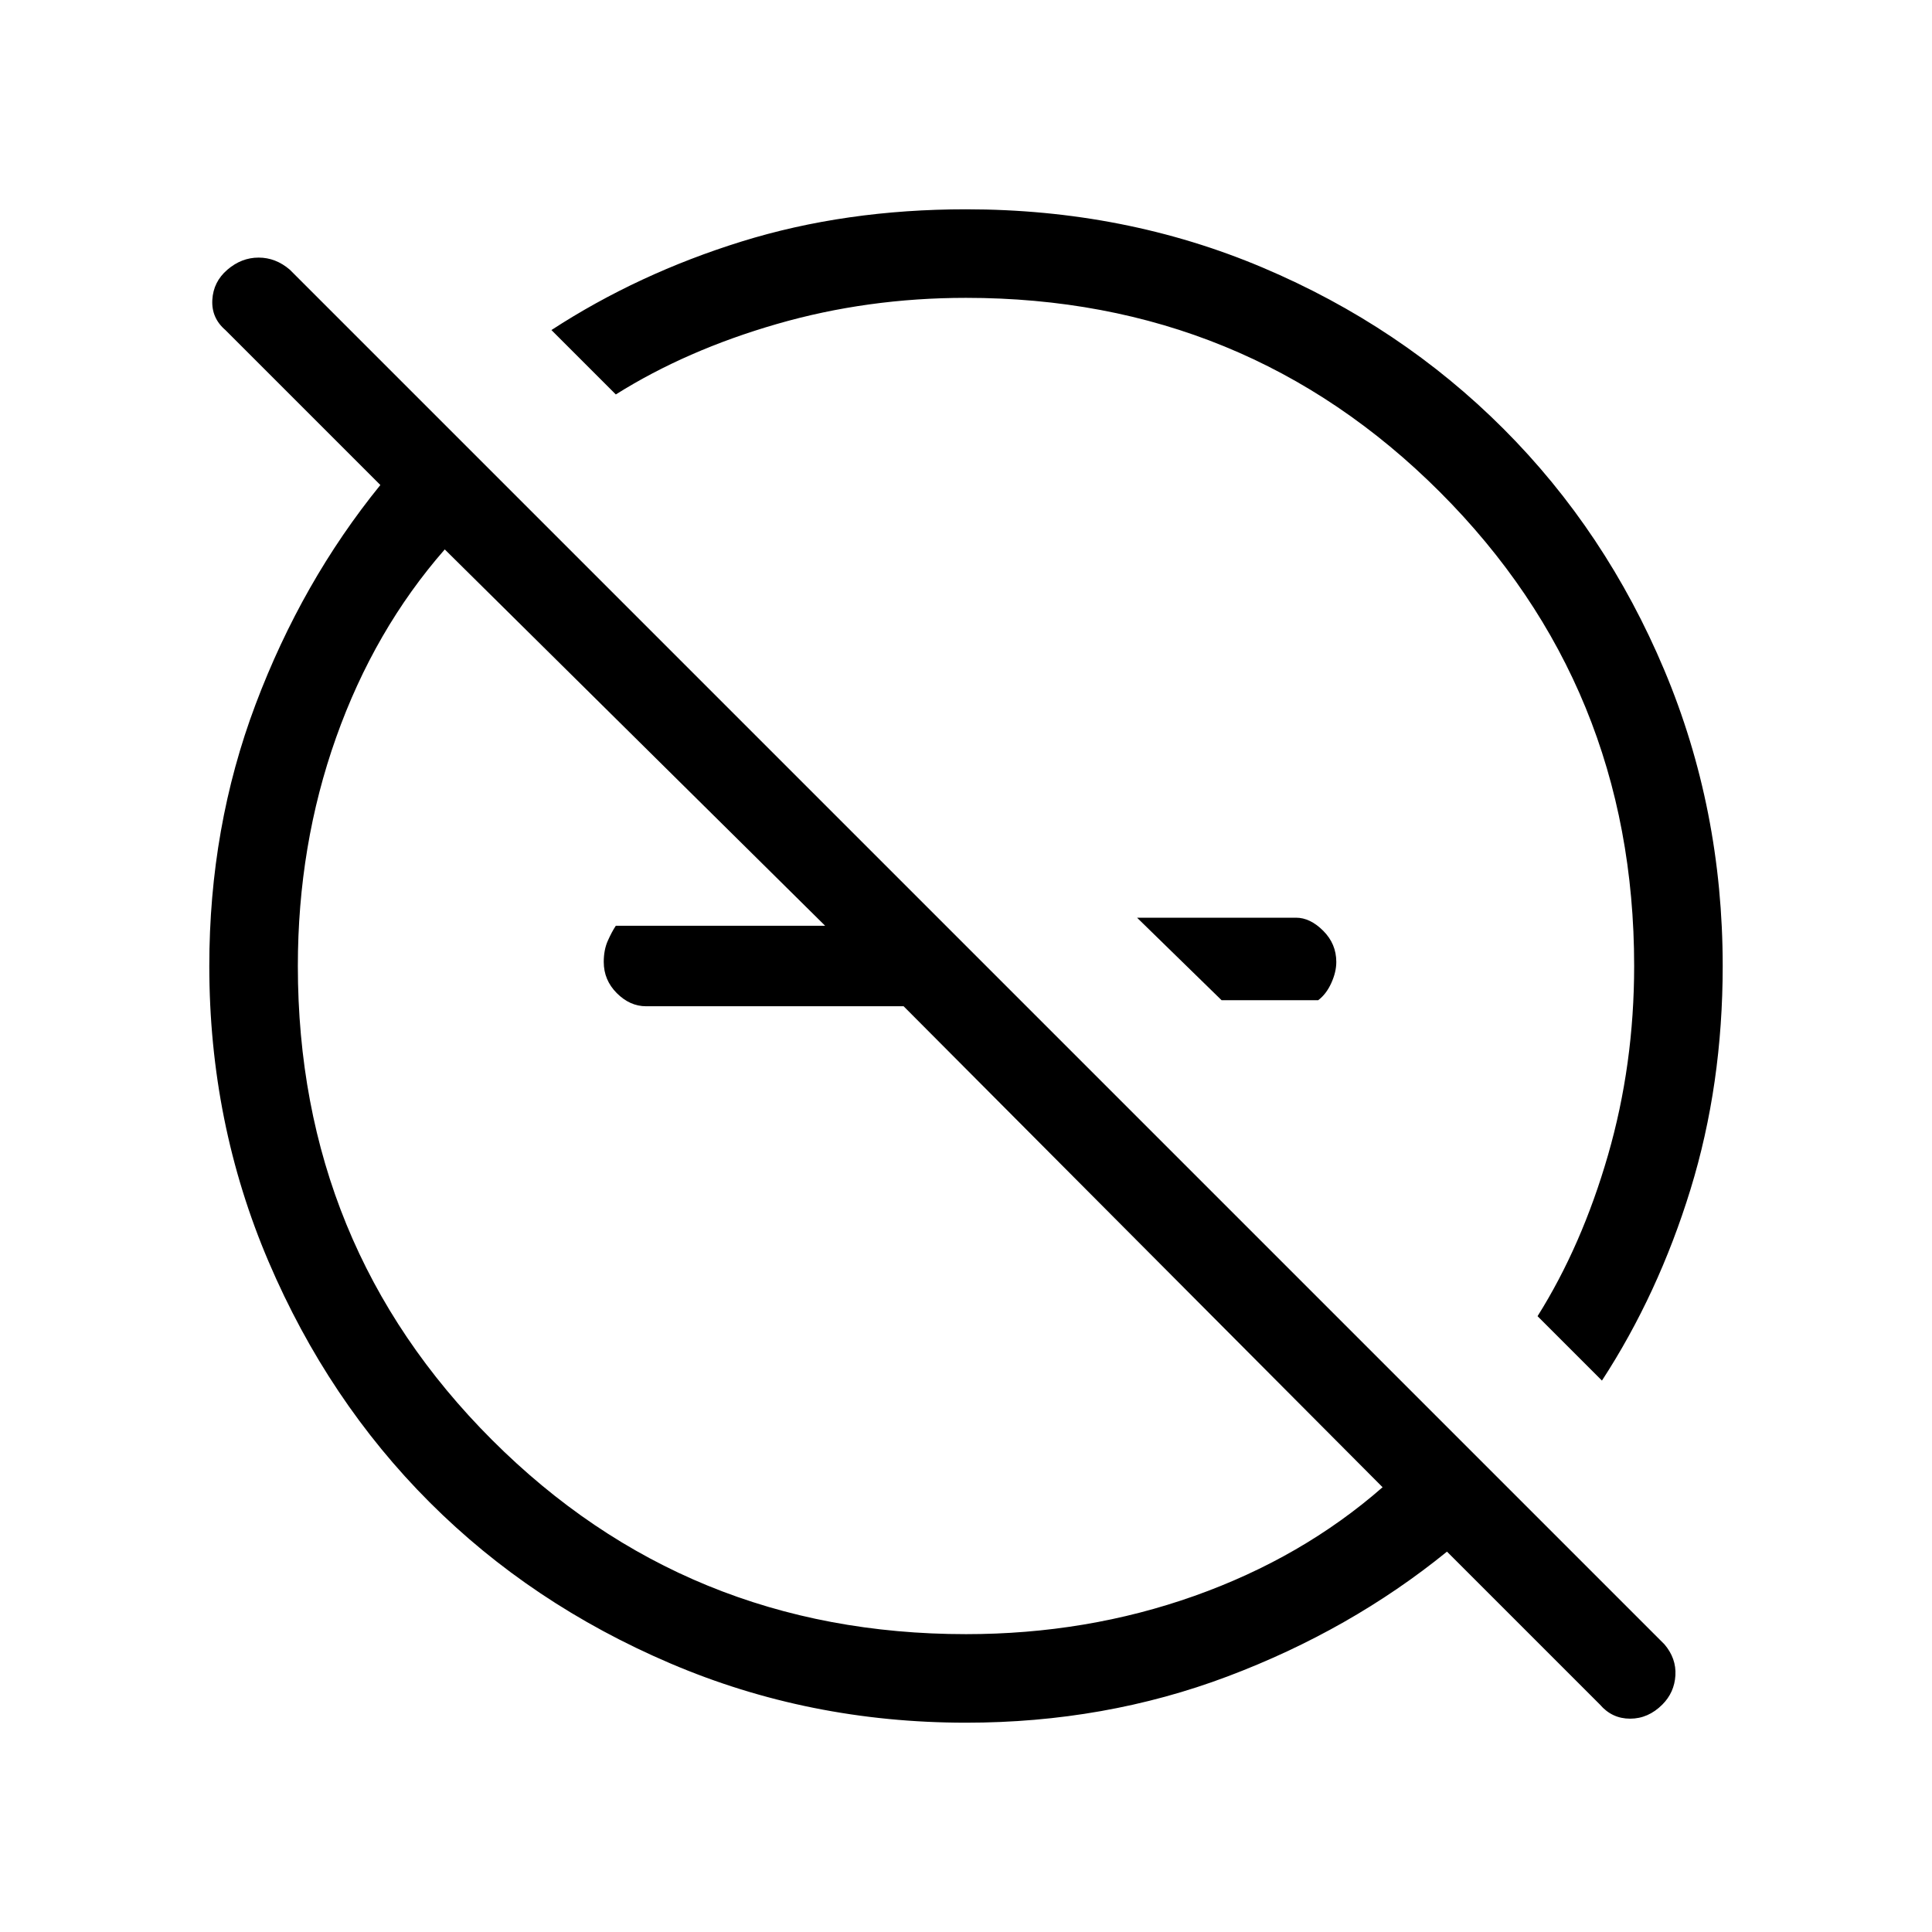 <svg xmlns="http://www.w3.org/2000/svg" height="48" width="48"><path d="m30.35 24.85-2.1-2.05h3.95q.35 0 .675.325.325.325.325.775 0 .25-.125.525t-.325.425Zm9.4 17.5-3.8-3.8q-2.4 1.95-5.45 3.1-3.05 1.15-6.5 1.15-3.9 0-7.35-1.475-3.45-1.475-5.975-4-2.525-2.525-4-5.975Q5.2 27.9 5.2 24q0-3.45 1.15-6.5t3.1-5.45L5.6 8.2q-.35-.3-.325-.75Q5.3 7 5.65 6.7t.775-.3q.425 0 .775.3l34.15 34.15q.3.35.275.775-.025.425-.325.725-.35.35-.8.35-.45 0-.75-.35Zm.05-8.05-1.6-1.6q1.1-1.75 1.75-4 .65-2.25.65-4.7 0-6.95-4.825-11.775T24 7.4q-2.45 0-4.7.65t-4 1.75l-1.6-1.6q2.15-1.4 4.725-2.2Q21 5.2 24 5.2q3.95 0 7.375 1.45t5.975 4q2.55 2.55 4 6Q42.8 20.1 42.8 24q0 2.95-.8 5.55-.8 2.6-2.2 4.75Zm-5.45 2.65L22.45 25h-6.4q-.4 0-.725-.325Q15 24.35 15 23.9q0-.3.1-.525.1-.225.2-.375h5.2l-9.45-9.35q-1.75 2-2.7 4.675Q7.4 21 7.4 24q0 6.95 4.825 11.775T24 40.6q3 0 5.675-.95t4.675-2.7Zm-6.1-14.15Zm-5.55 2.5Z"/></svg>